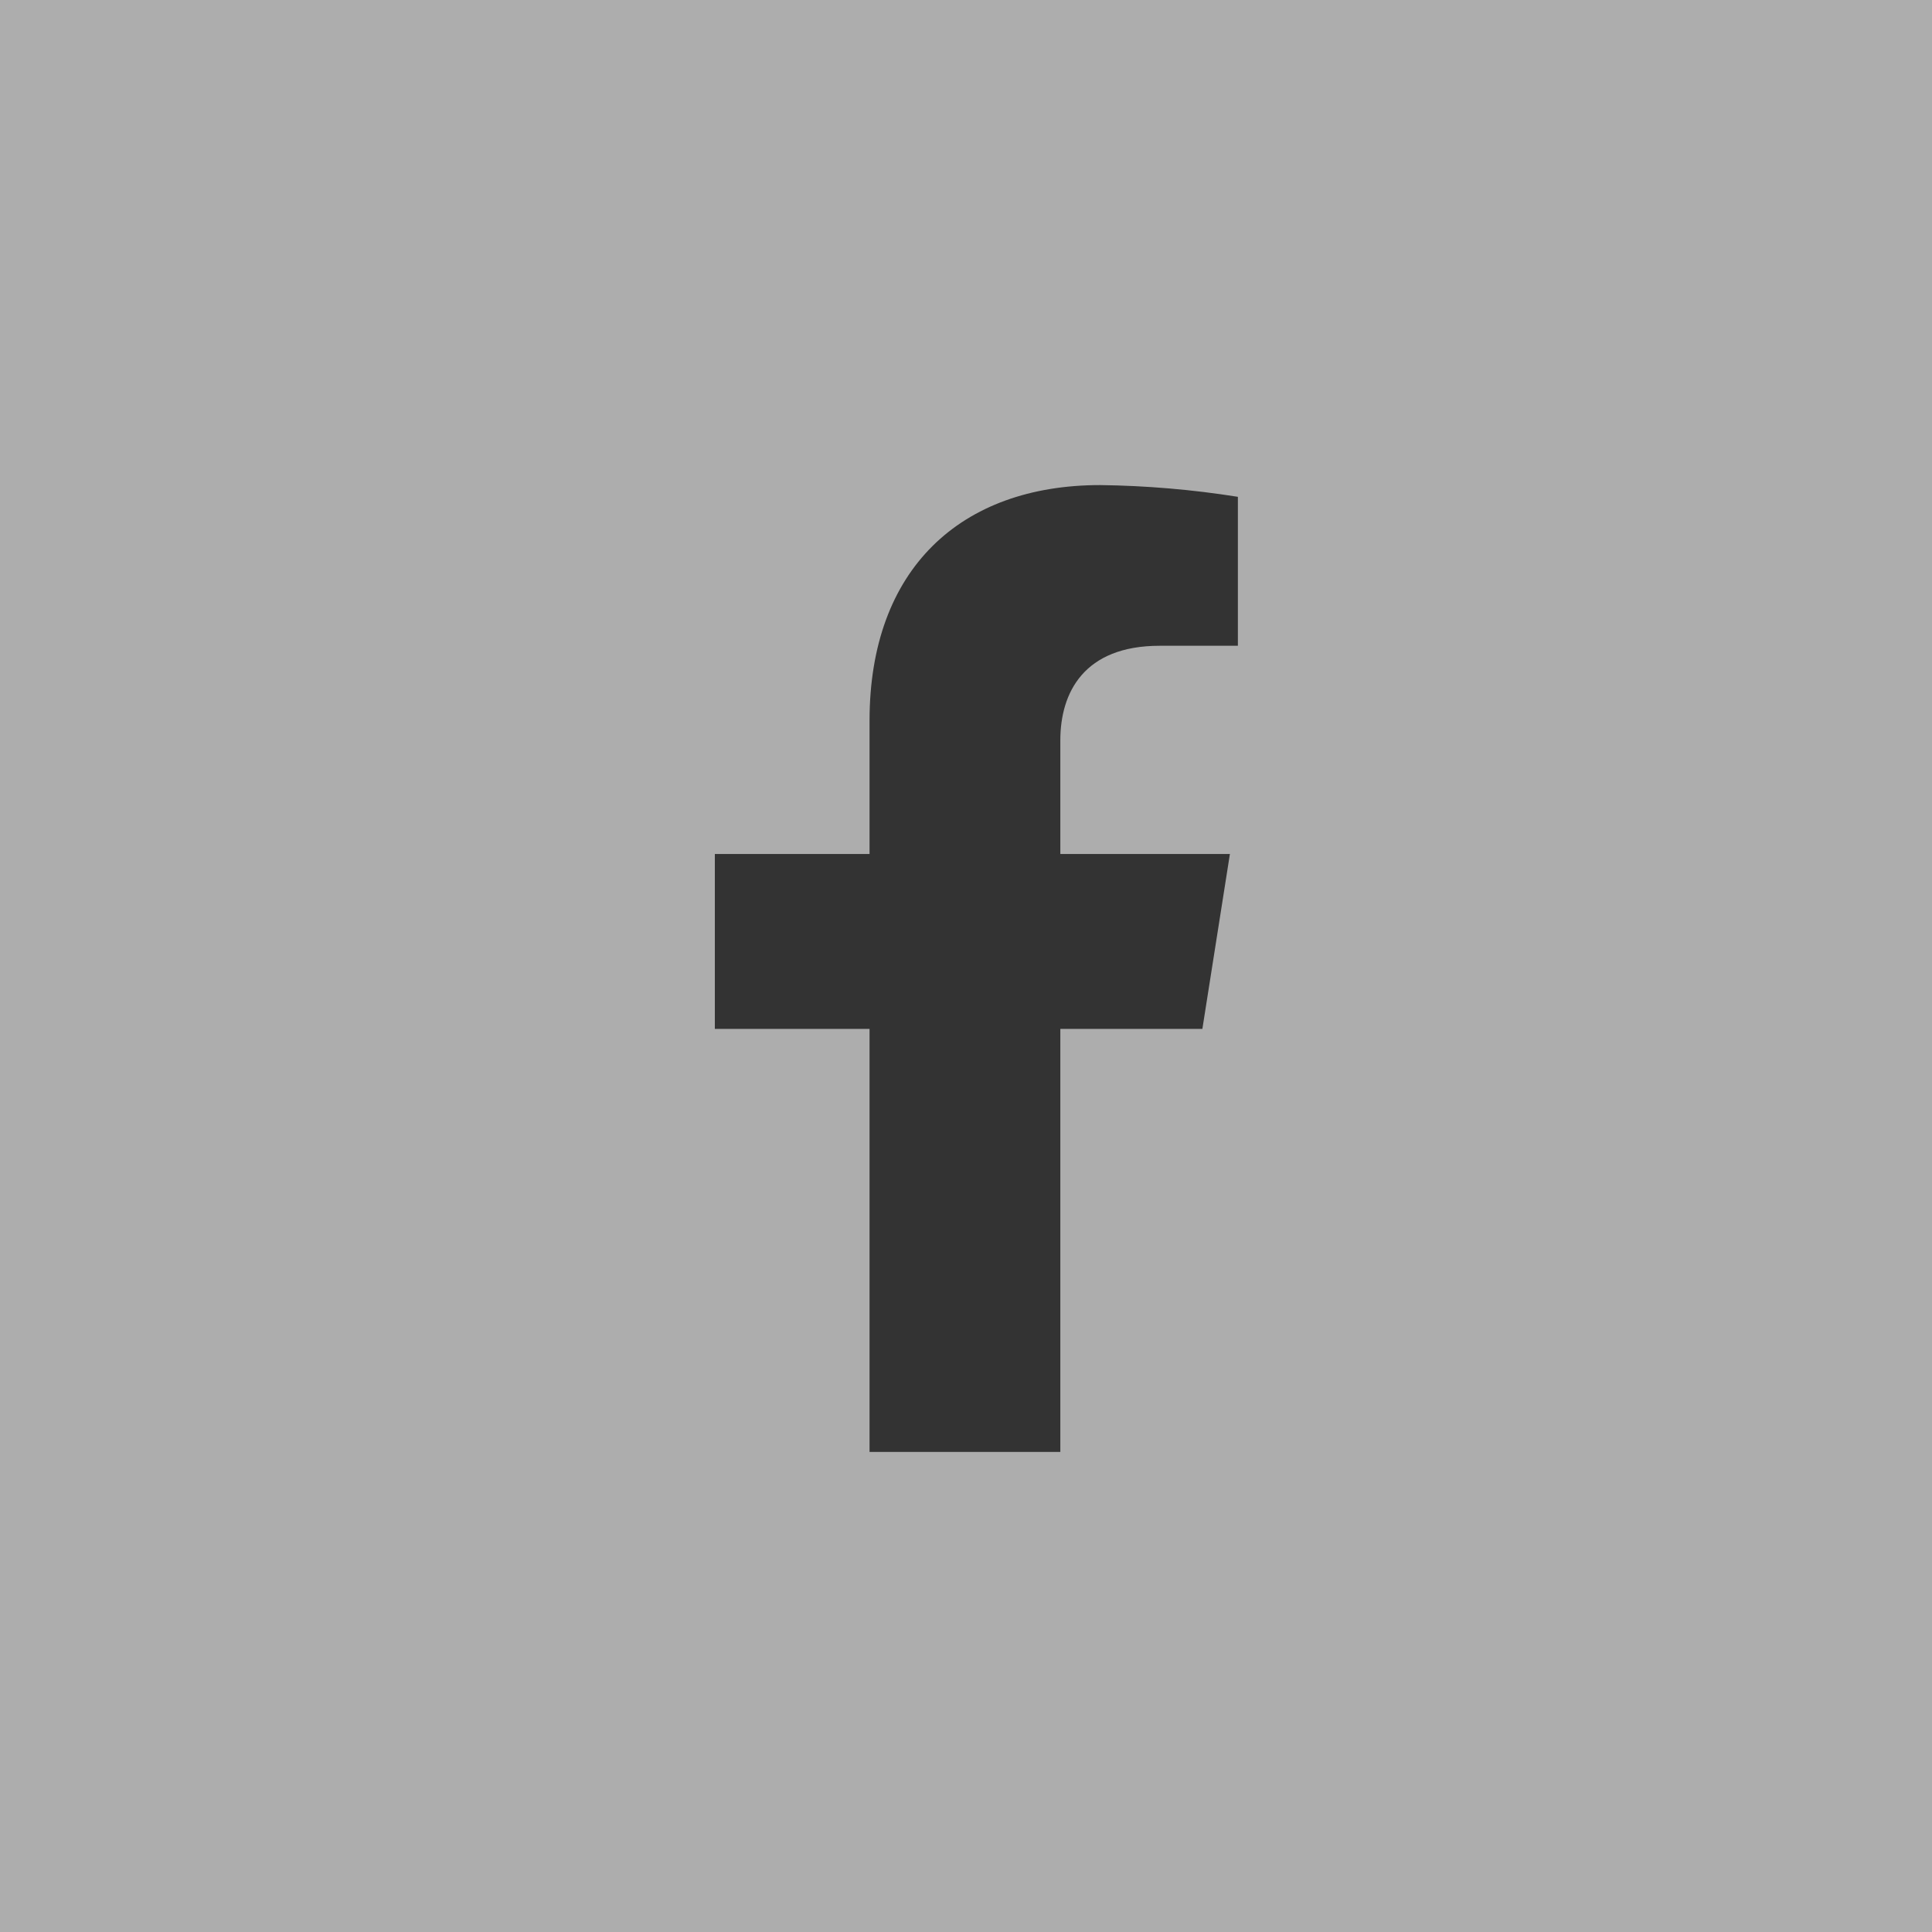 <svg width="40" height="40" viewBox="0 0 40 40" fill="none" xmlns="http://www.w3.org/2000/svg">
<rect x="0" y="0" width="40" height="40" fill="#333333" stroke="none"/>
<path fill-rule="evenodd" clip-rule="evenodd" d="M40 0H0V40H40V0ZM25.464 17.681L24.894 21.302H21.953V30.061H18.003V21.302H14.8V17.681H18.003V14.92C18.003 11.78 19.89 10.043 22.779 10.043C23.734 10.055 24.686 10.136 25.629 10.286V13.37H24.01C22.443 13.37 21.953 14.337 21.953 15.328V17.681H25.464Z" fill="white" fill-opacity="0.6"/>
</svg>

